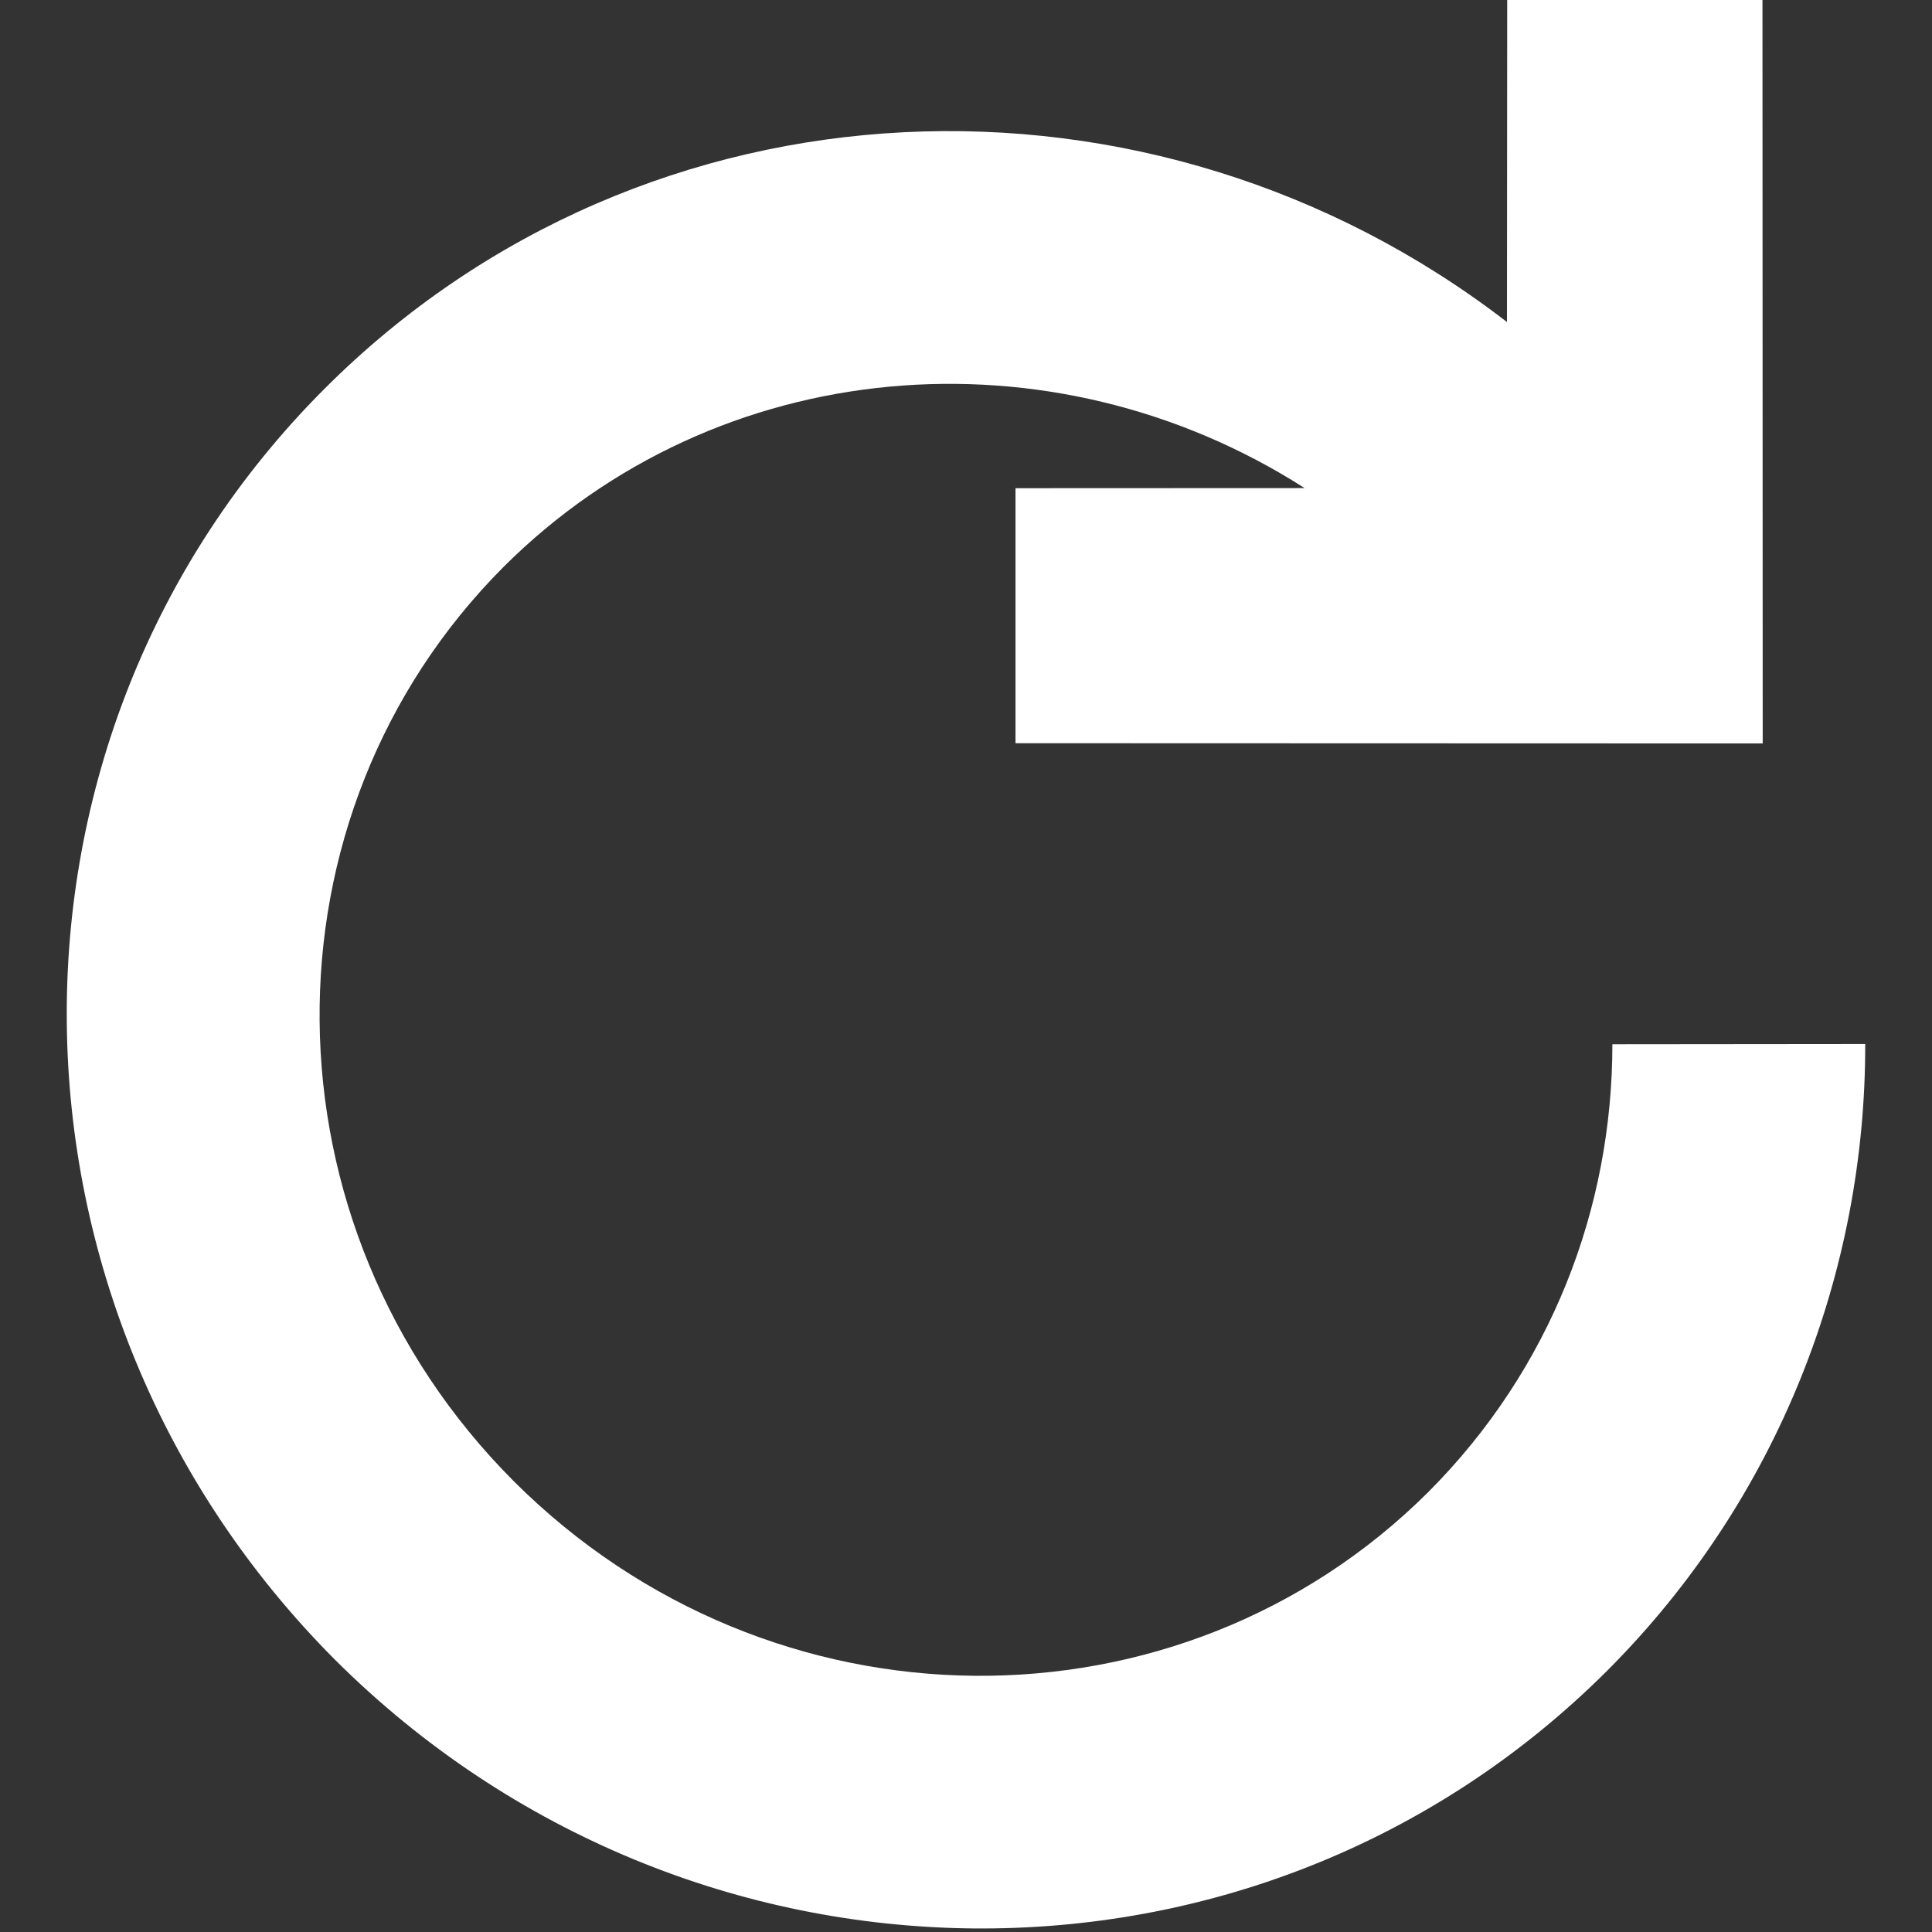 <?xml version="1.0"?><!DOCTYPE svg PUBLIC "-//W3C//DTD SVG 1.1//EN" "http://www.w3.org/Graphics/SVG/1.1/DTD/svg11.dtd"><svg xmlns="http://www.w3.org/2000/svg" viewBox="0 0 16 16" shape-rendering="geometricPrecision" fill="#fff"><rect x="0" y="0" width="16" height="16" fill="#333333" stroke="none"/><g><path d="M8.41,6.155l6.188,0.002l-0.002-6.185l-2.114,0L12.48,2.667c-2.932-2.263-7.126-2.112-9.79,0.55 c-2.895,2.895-2.832,7.604,0.086,10.53c2.929,2.918,7.635,2.981,10.533,0.09c1.425-1.426,2.141-3.311,2.138-5.191l-2.094,0.002 c0,1.355-0.507,2.689-1.525,3.709c-2.058,2.05-5.443,2.036-7.572-0.089C2.131,10.14,2.119,6.753,4.169,4.696 c1.775-1.772,4.54-1.994,6.635-0.654L8.41,4.043V6.155z"/></g></svg>
